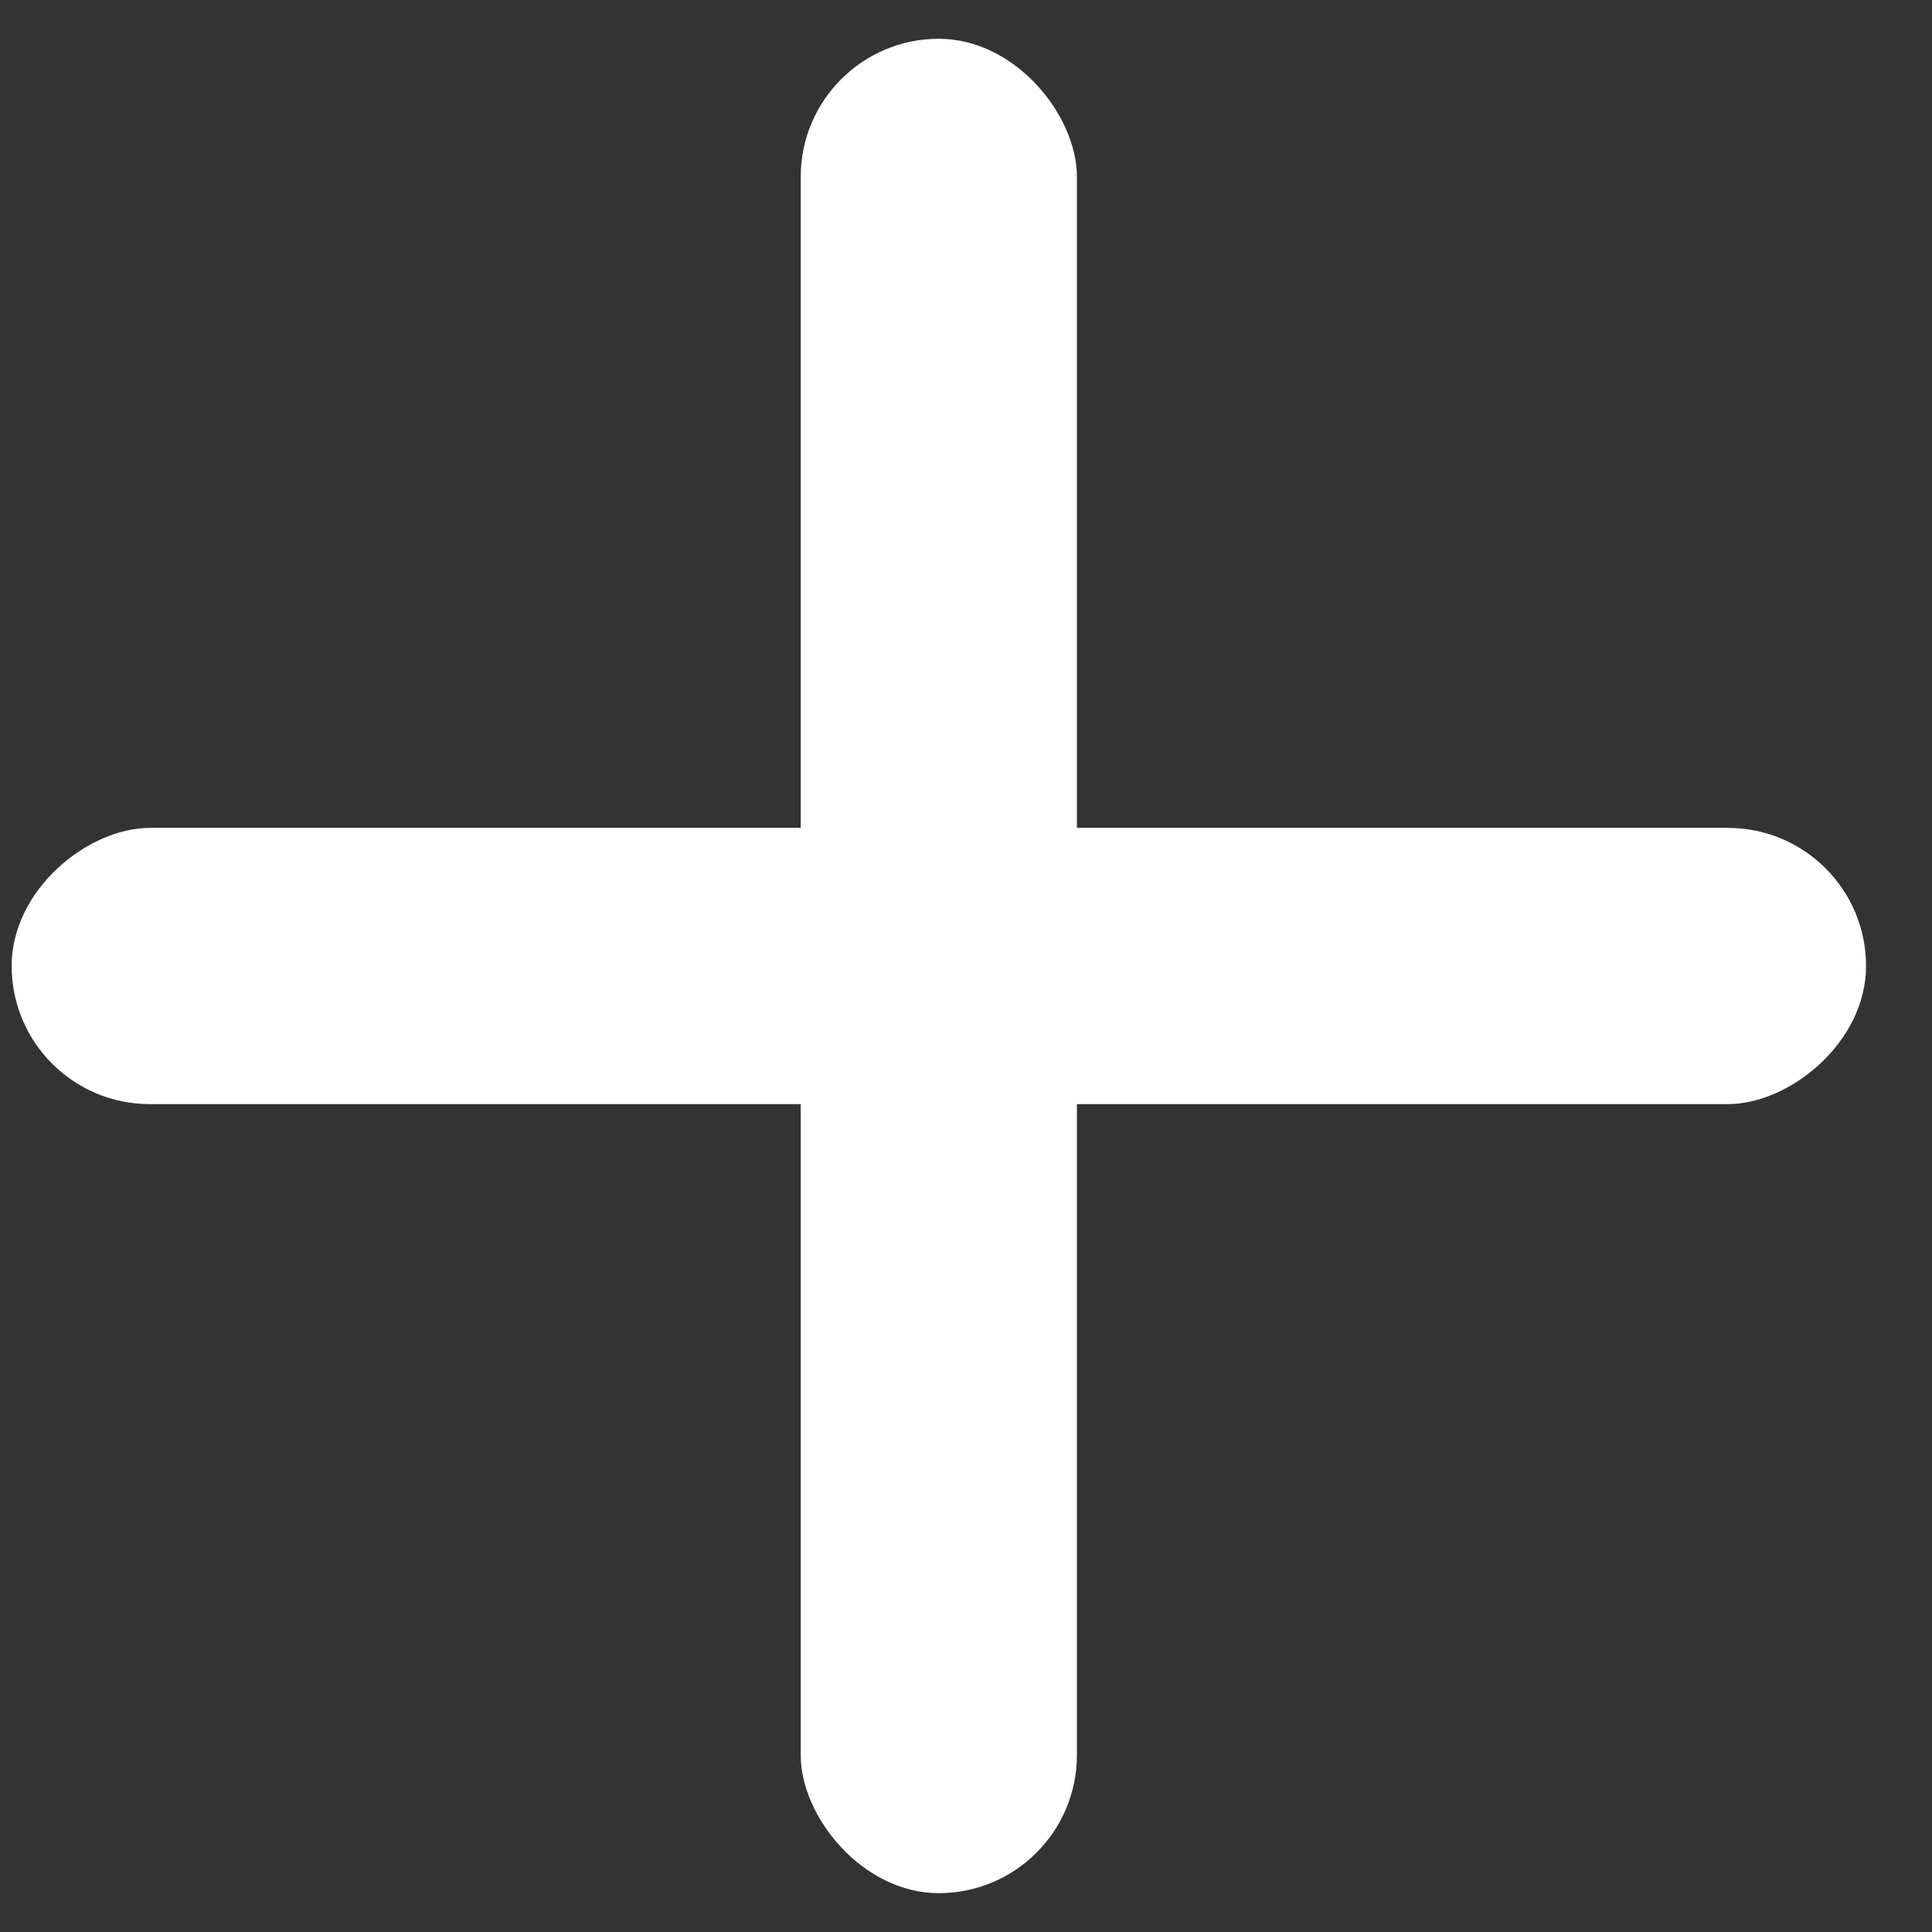 <svg width="29" height="29" viewBox="0 0 29 29" fill="none" xmlns="http://www.w3.org/2000/svg">
<rect x="0" y="0" width="29" height="29" fill="#333333" stroke="none"/>
<rect x="12.019" y="0.582" width="4.146" height="27.835" rx="2.073" fill="white"/>
<rect x="28.01" y="12.427" width="4.146" height="27.835" rx="2.073" transform="rotate(90 28.01 12.427)" fill="white"/>
</svg>
